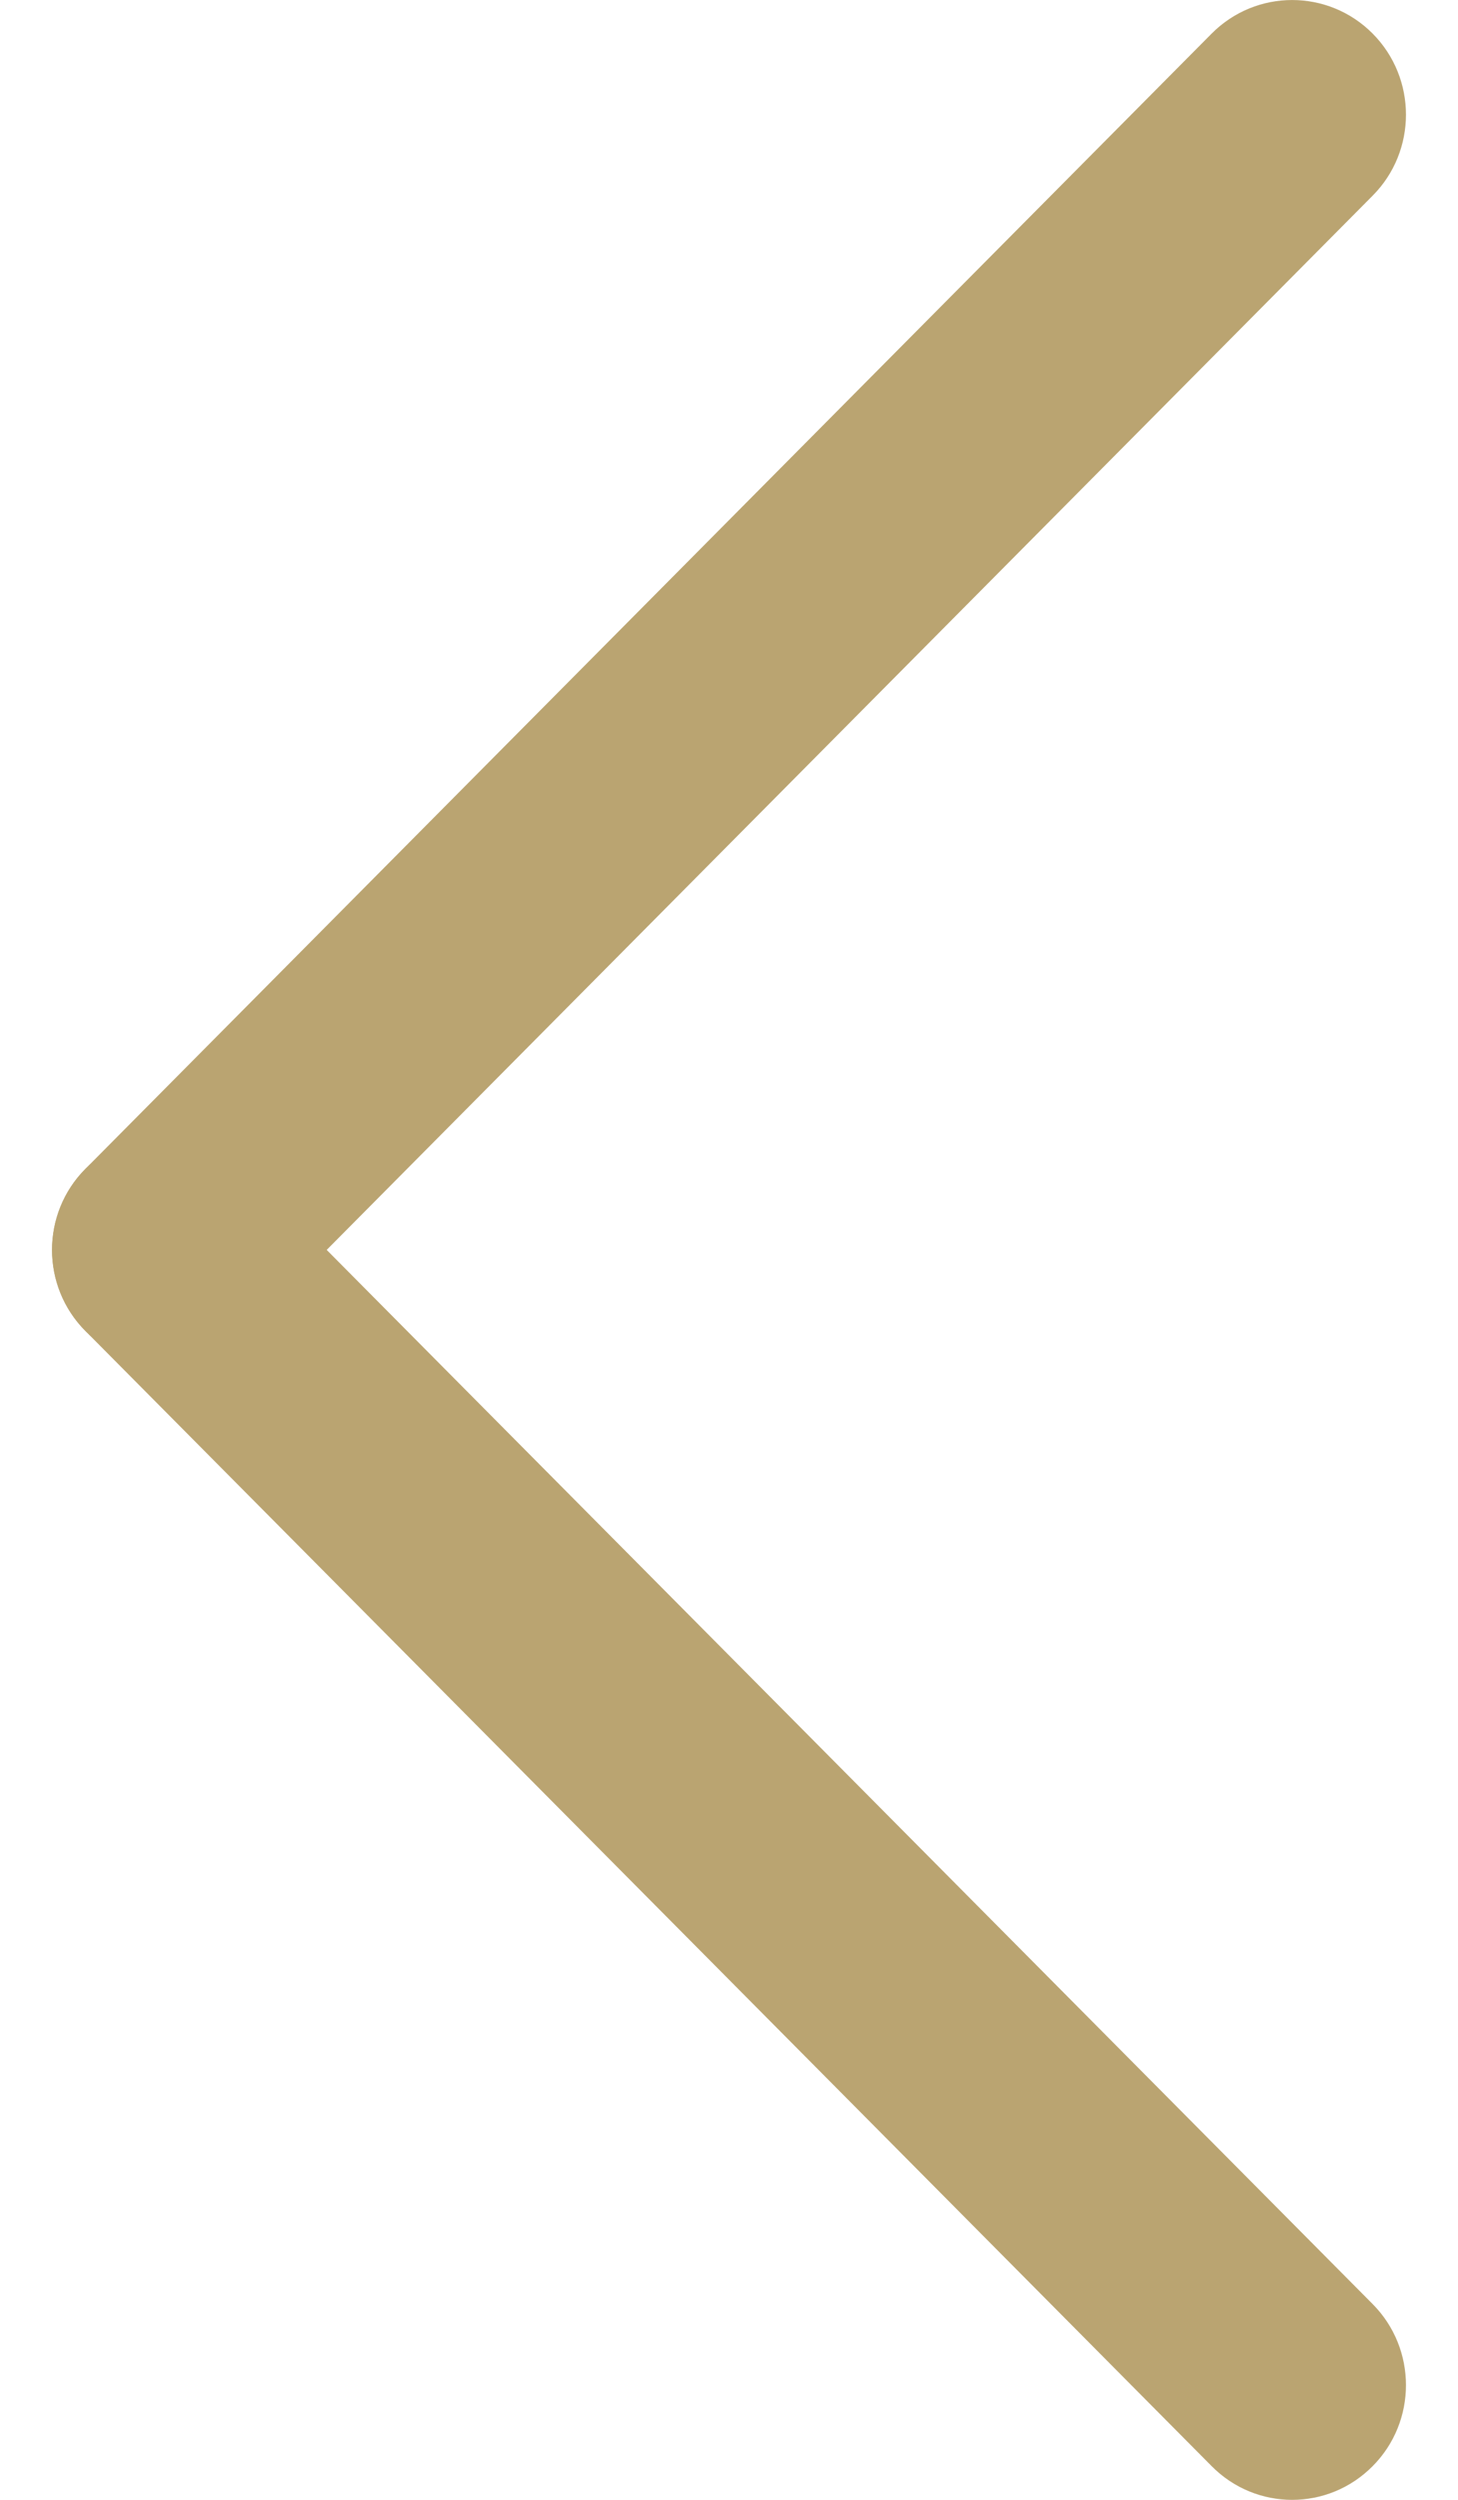 <svg width="14" height="24" viewBox="0 0 14 24" fill="none" xmlns="http://www.w3.org/2000/svg">
<path d="M0.82 12.778C0.393 12.348 0.393 11.652 0.82 11.222L11.635 0.322C12.062 -0.107 12.753 -0.107 13.18 0.322C13.607 0.752 13.607 1.45 13.18 1.879L2.365 12.778C1.938 13.209 1.247 13.209 0.82 12.778Z" fill="#BAA471"/>
<path d="M13.18 23.677C12.753 24.108 12.062 24.108 11.635 23.677L0.82 12.778C0.393 12.348 0.393 11.652 0.82 11.222C1.247 10.791 1.938 10.791 2.365 11.222L13.18 22.12C13.607 22.55 13.607 23.248 13.18 23.677Z" fill="#BAA471"/>
</svg>
